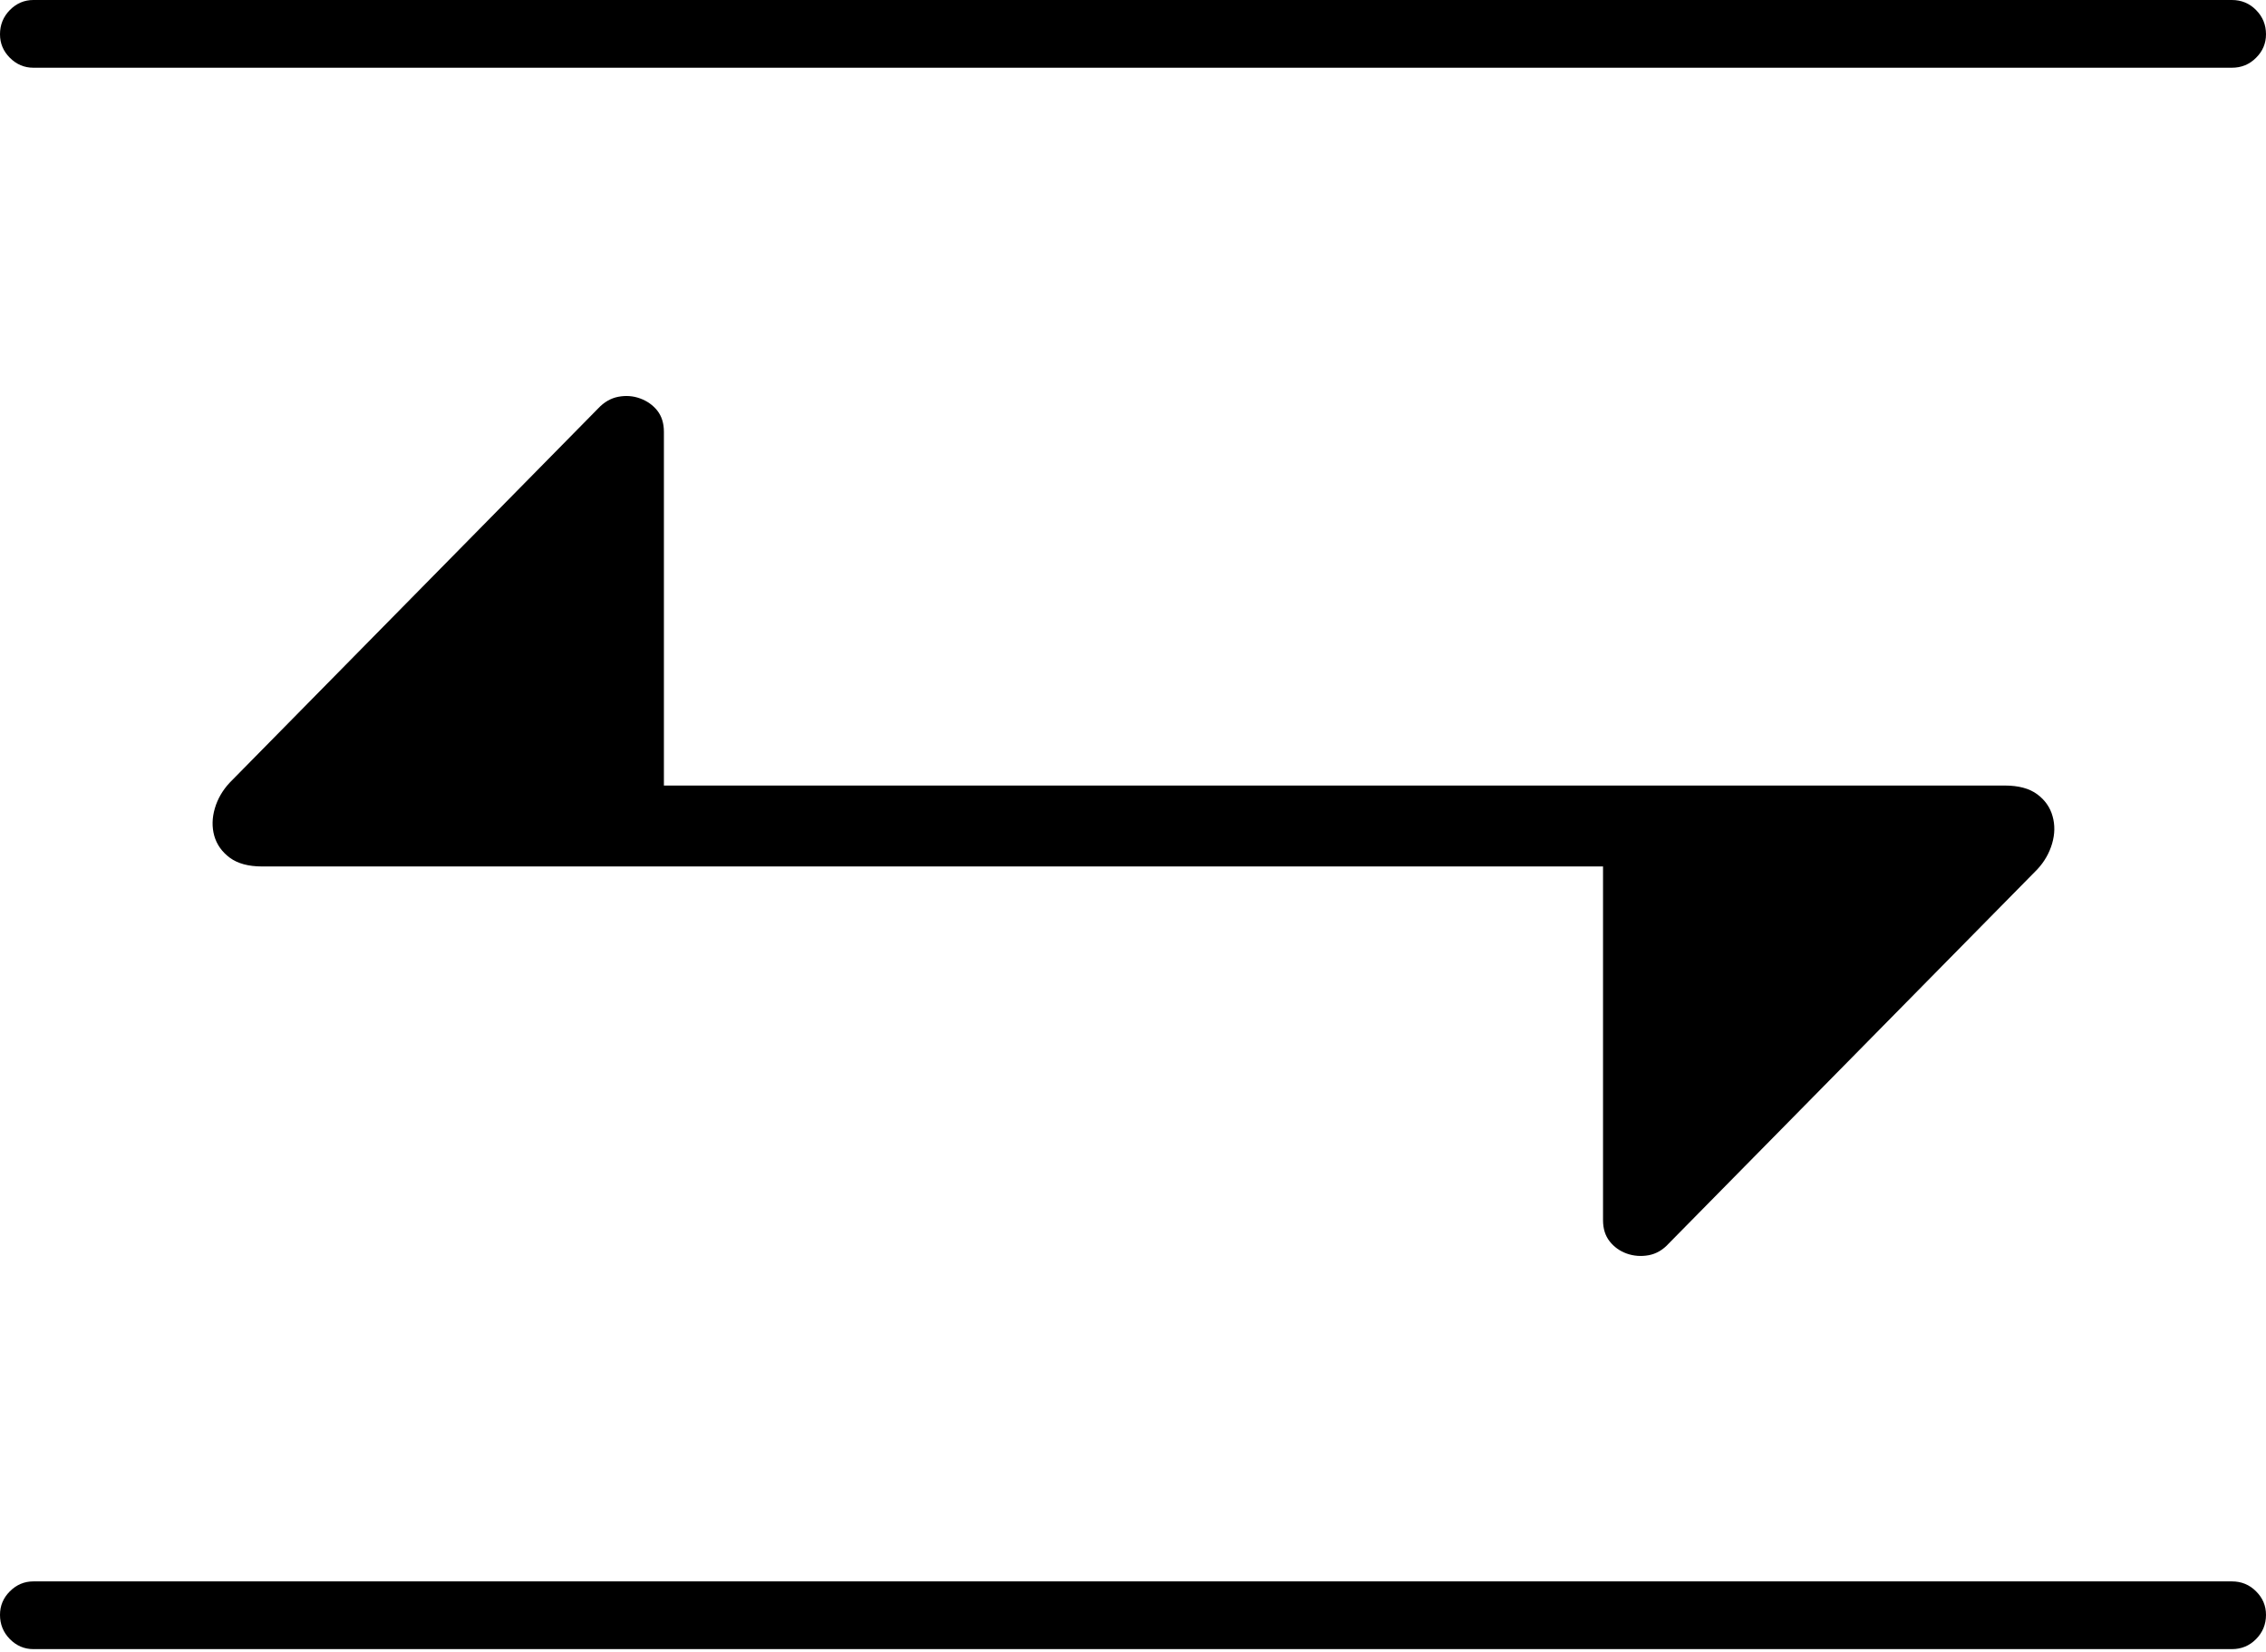<?xml version="1.0" encoding="UTF-8"?>
<!--Generator: Apple Native CoreSVG 175-->
<!DOCTYPE svg
PUBLIC "-//W3C//DTD SVG 1.1//EN"
       "http://www.w3.org/Graphics/SVG/1.1/DTD/svg11.dtd">
<svg version="1.1" xmlns="http://www.w3.org/2000/svg" xmlns:xlink="http://www.w3.org/1999/xlink" width="24.387" height="17.783">
 <g>
  <rect height="17.783" opacity="0" width="24.387" x="0" y="0"/>
  <path d="M0 0.369Q0 0.516 0.106 0.622Q0.213 0.729 0.359 0.729L24.02 0.729Q24.174 0.729 24.28 0.622Q24.387 0.516 24.387 0.369Q24.387 0.216 24.28 0.108Q24.174 0 24.02 0L0.359 0Q0.213 0 0.106 0.108Q0 0.216 0 0.369ZM2.82 9.327L17.252 9.327L17.252 13.134Q17.252 13.272 17.323 13.362Q17.394 13.453 17.507 13.494Q17.62 13.534 17.743 13.512Q17.866 13.489 17.96 13.385L21.926 9.358Q22.04 9.235 22.085 9.081Q22.13 8.927 22.09 8.786Q22.051 8.644 21.925 8.55Q21.798 8.456 21.576 8.456L7.145 8.456L7.145 4.648Q7.145 4.511 7.074 4.42Q7.002 4.33 6.889 4.289Q6.777 4.248 6.655 4.271Q6.533 4.294 6.436 4.398L2.473 8.424Q2.357 8.548 2.312 8.702Q2.267 8.856 2.306 8.997Q2.346 9.138 2.473 9.233Q2.601 9.327 2.82 9.327ZM0 17.383Q0 17.536 0.106 17.644Q0.213 17.752 0.359 17.752L24.02 17.752Q24.174 17.752 24.28 17.644Q24.387 17.536 24.387 17.383Q24.387 17.236 24.28 17.13Q24.174 17.023 24.02 17.023L0.359 17.023Q0.213 17.023 0.106 17.13Q0 17.236 0 17.383Z" fill="#000000"/>
 </g>
</svg>
